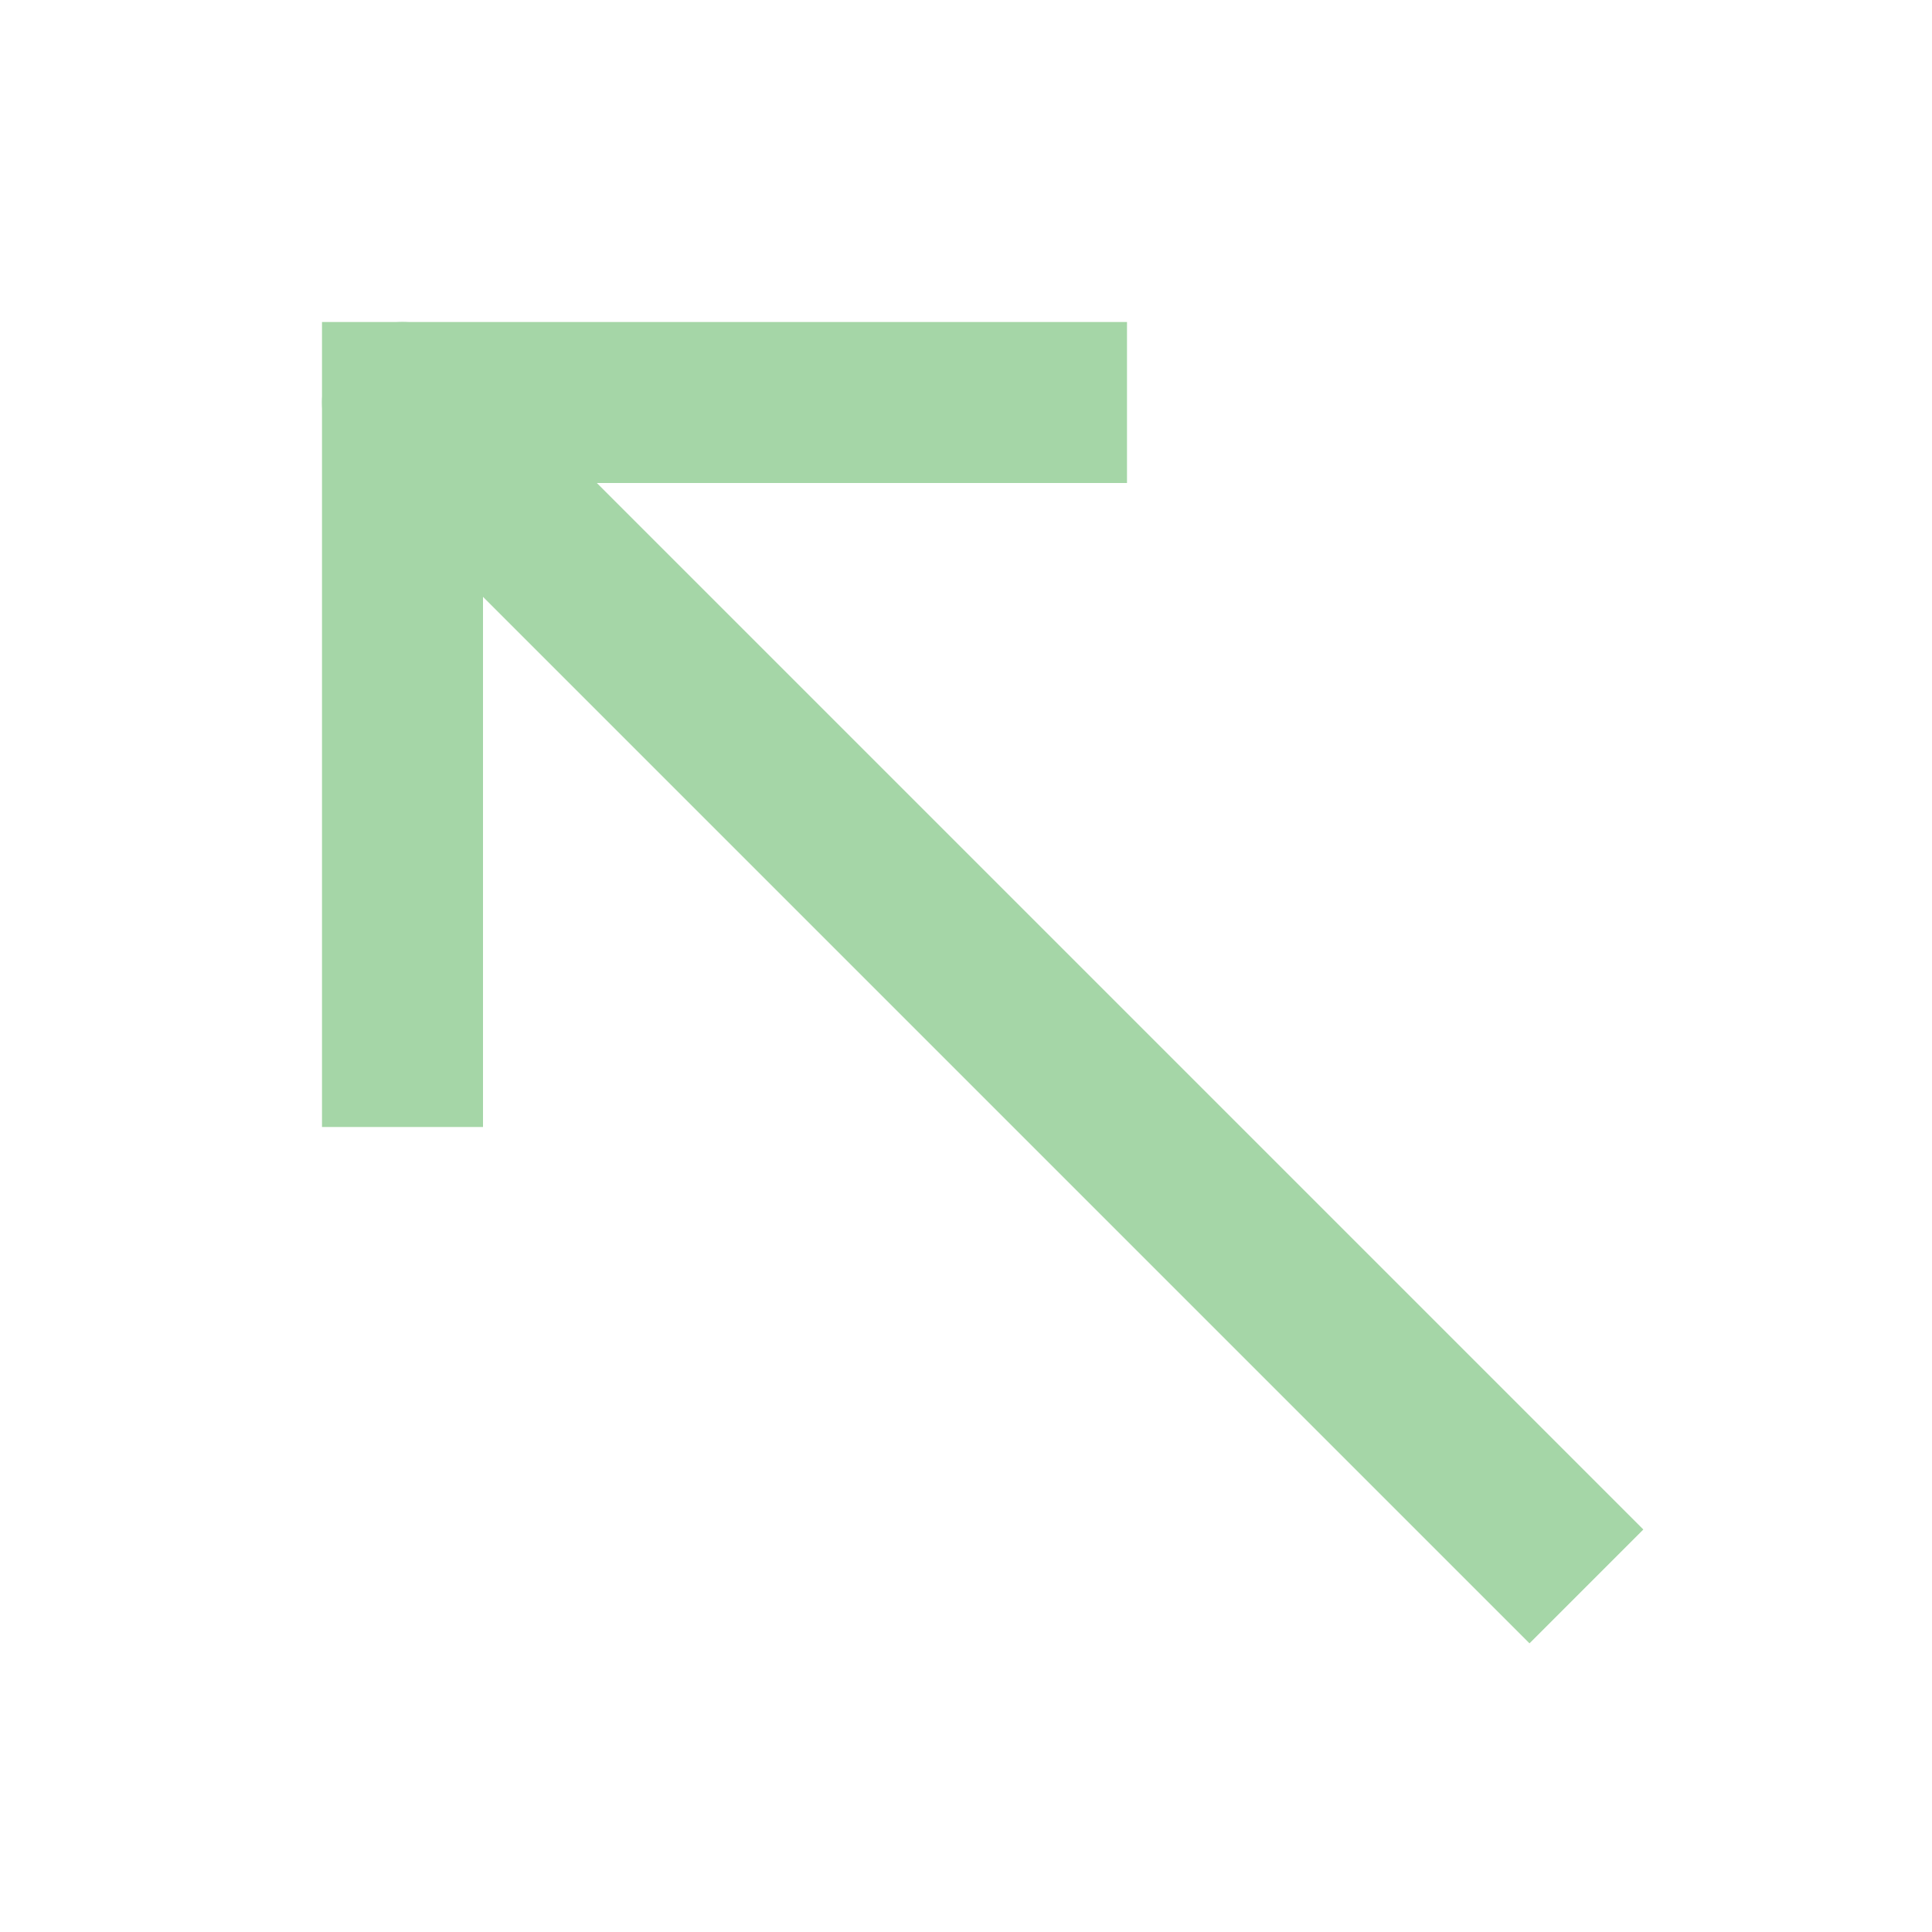 <svg aria-labelledby="arrowLeftTopIconTitle" color="#a5d6a7" fill="none" height="24px" role="img" stroke="#a5d6a7" stroke-linecap="square" stroke-linejoin="miter" stroke-width="2" viewBox="0 0 24 24" width="24px" xmlns="http://www.w3.org/2000/svg">
 <title id="arrowLeftTopIconTitle"/>
 <path d="M5 13V5h8"/>
 <path d="M5 5l1 1" stroke-linecap="round"/>
 <path d="M6 6l13 13"/>
</svg>